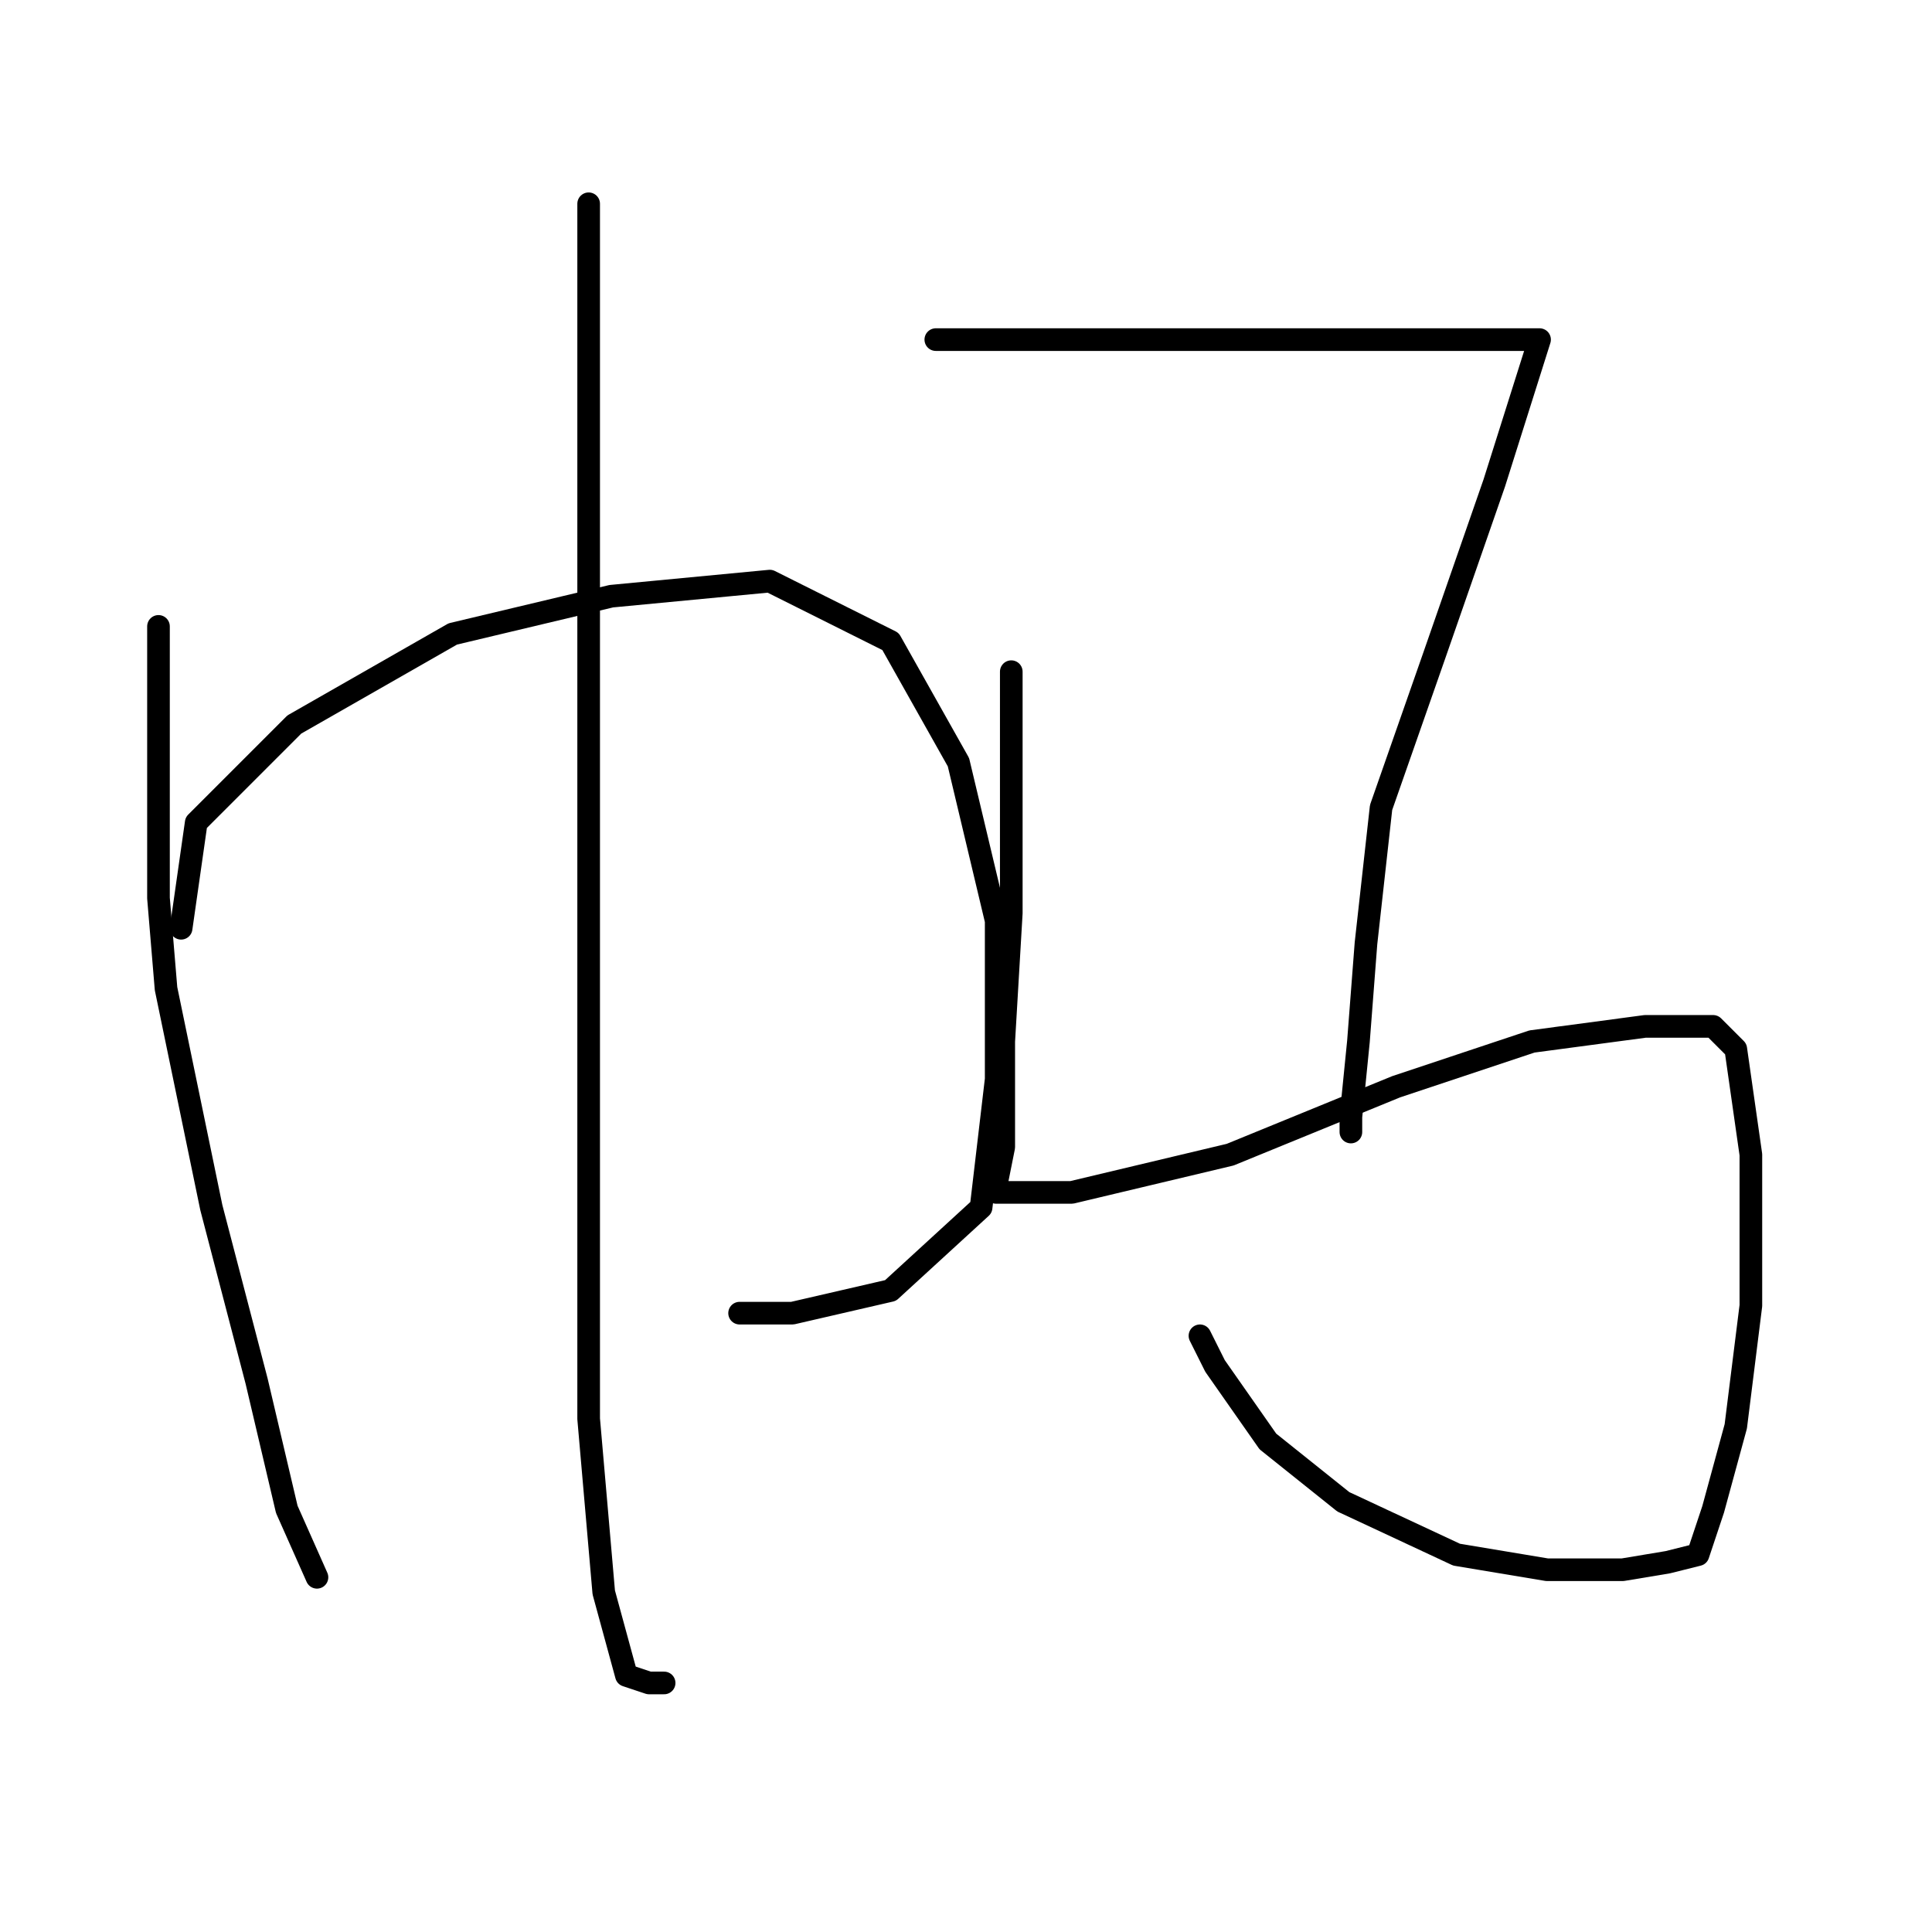 <?xml version="1.0" standalone="no"?>
    <svg width="256" height="256" xmlns="http://www.w3.org/2000/svg" version="1.1">
    <polyline stroke="black" stroke-width="3" stroke-linecap="round" fill="transparent" stroke-linejoin="round" points="21 83 21 90 21 97 21 119 22 131 28 160 34 183 38 200 42 209 42 209 " />
        <polyline stroke="black" stroke-width="3" stroke-linecap="round" fill="transparent" stroke-linejoin="round" points="24 123 25 116 26 109 39 96 60 84 81 79 102 77 118 85 127 101 132 122 132 143 130 160 118 171 105 174 98 174 98 174 " />
        <polyline stroke="black" stroke-width="3" stroke-linecap="round" fill="transparent" stroke-linejoin="round" points="78 27 78 53 78 79 78 114 78 155 78 188 80 211 83 222 86 223 88 223 88 223 " />
        <polyline stroke="black" stroke-width="3" stroke-linecap="round" fill="transparent" stroke-linejoin="round" points="124 45 127 45 130 45 132 45 137 45 138 45 139 45 140 45 141 45 143 45 147 45 159 45 175 45 183 45 196 45 202 45 203 45 204 45 198 64 190 87 183 107 181 125 180 138 179 148 179 150 179 150 " />
        <polyline stroke="black" stroke-width="3" stroke-linecap="round" fill="transparent" stroke-linejoin="round" points="134 89 134 105 134 121 133 138 133 152 132 157 132 158 142 158 163 153 185 144 203 138 218 136 227 136 230 139 232 153 232 173 230 189 227 200 225 206 221 207 215 208 205 208 193 206 178 199 168 191 161 181 159 177 159 177 " />
        </svg>